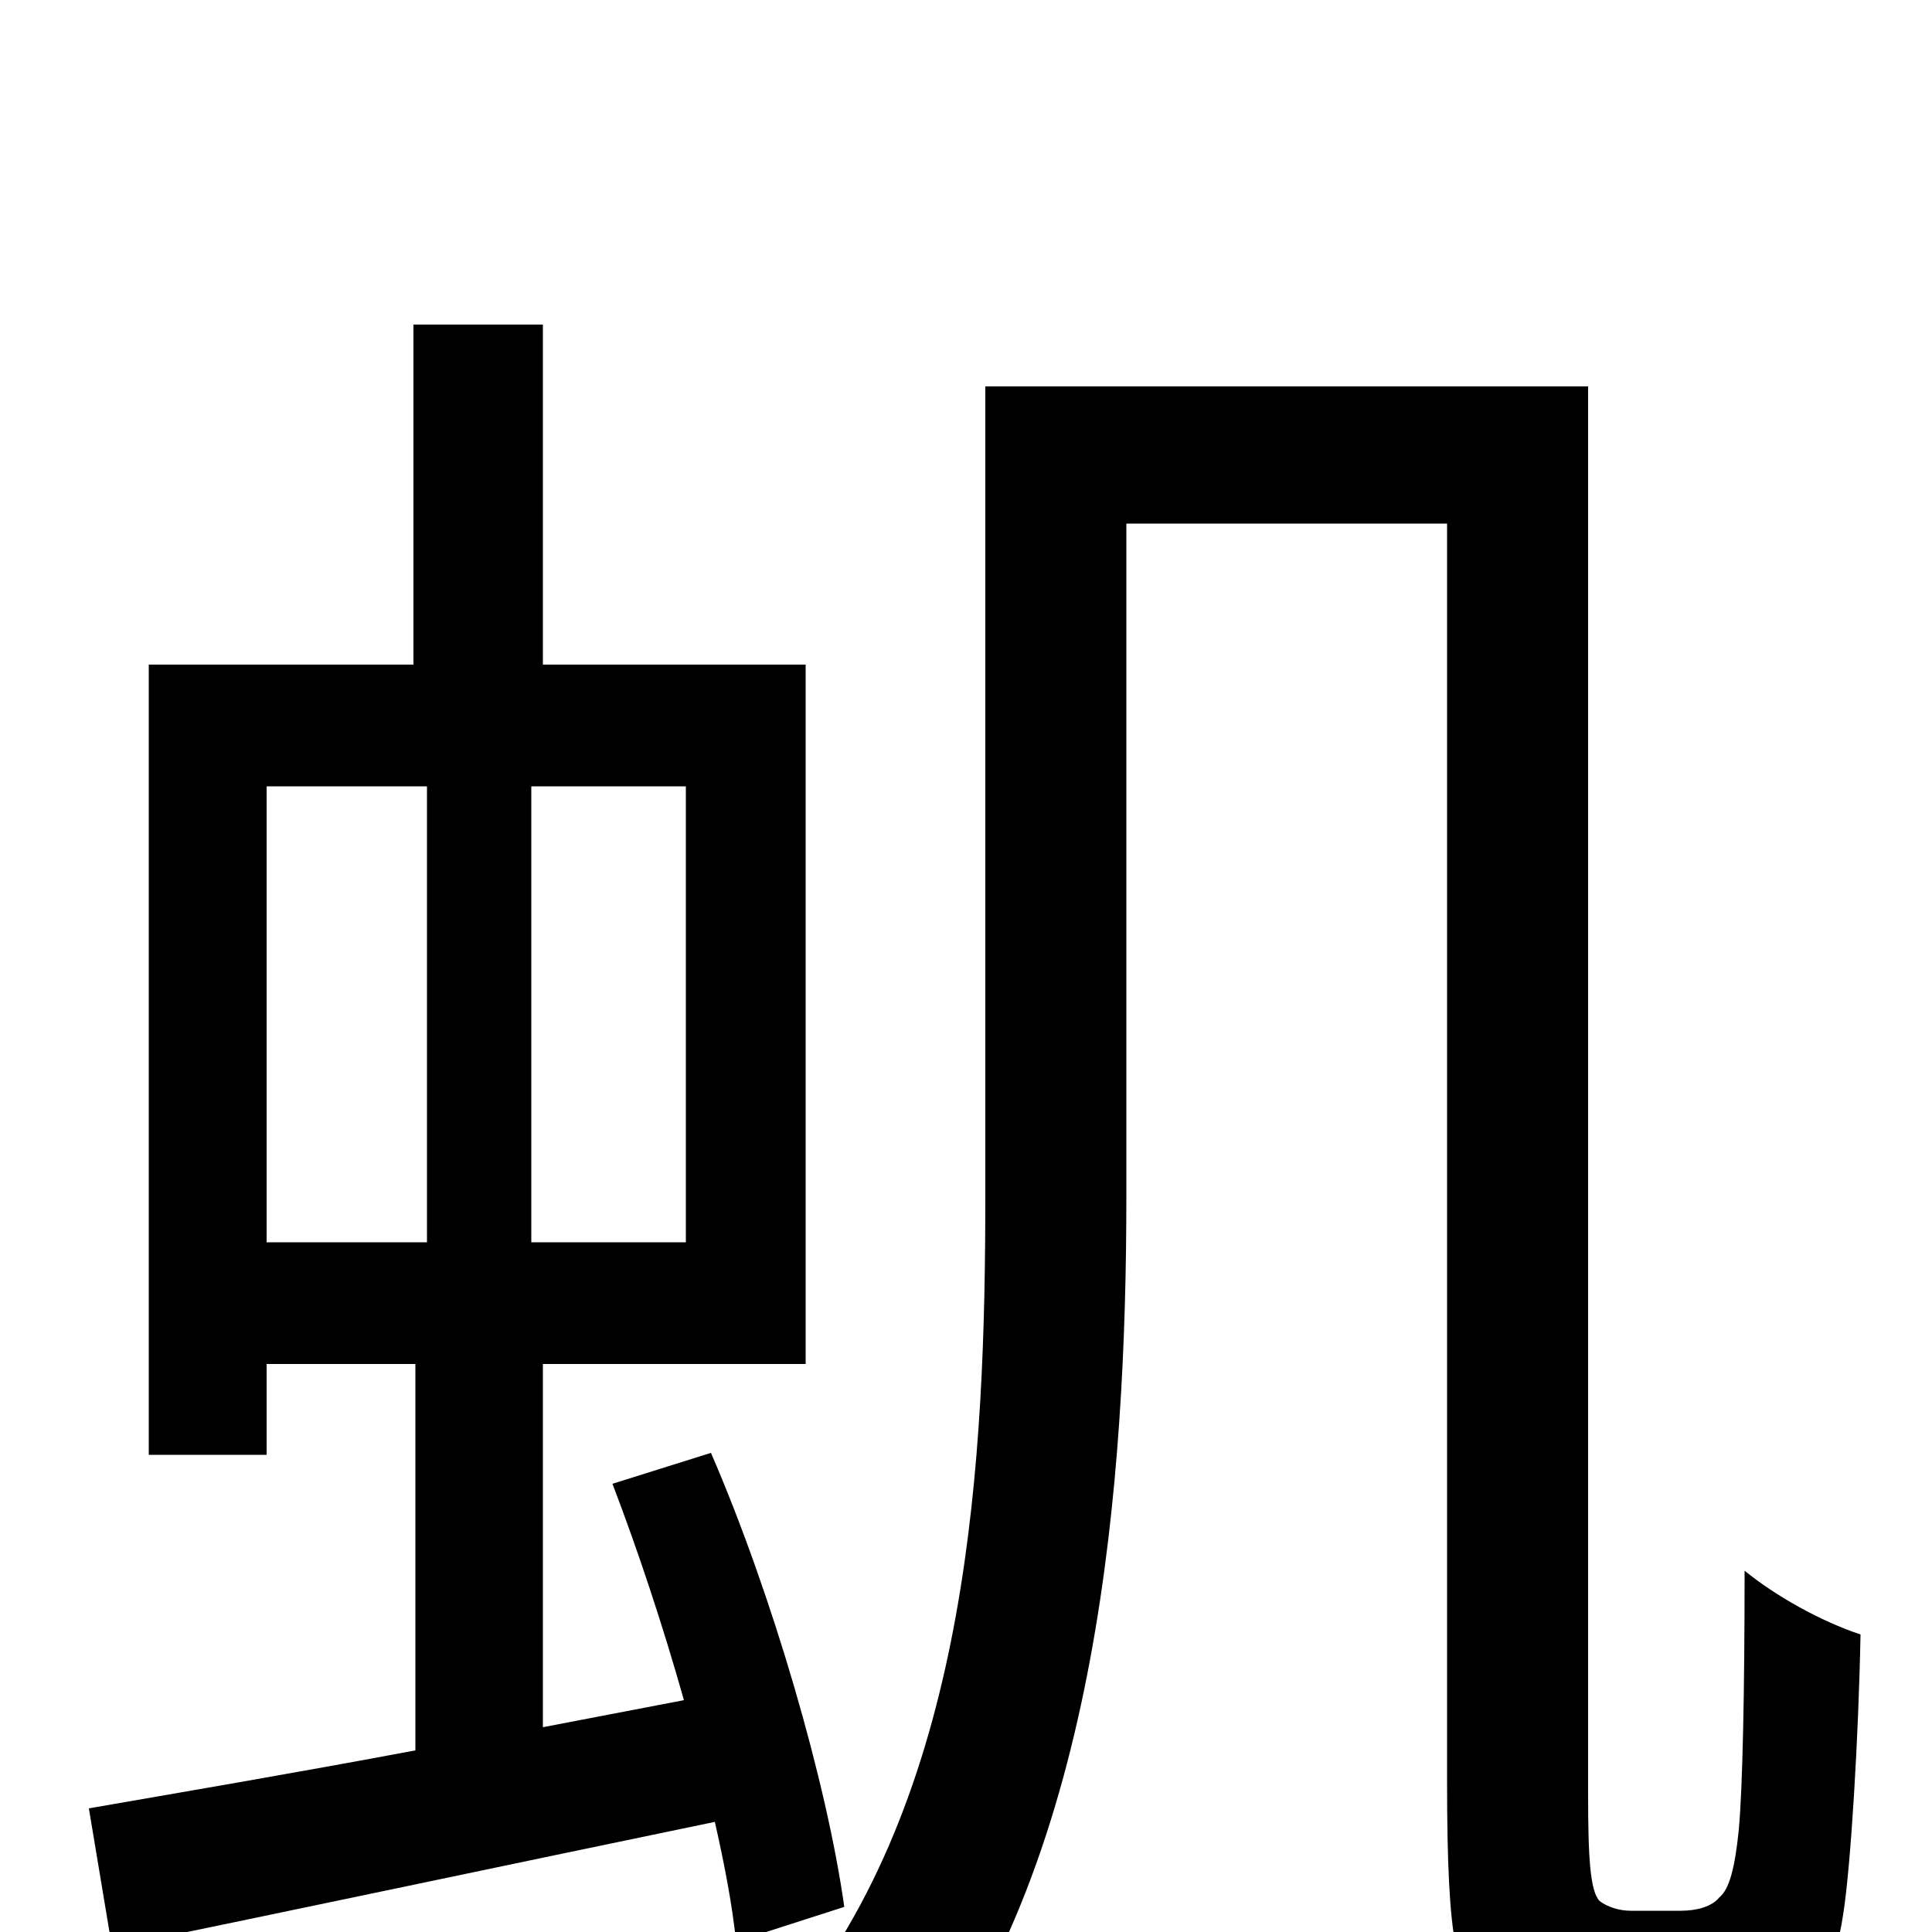 <svg xmlns="http://www.w3.org/2000/svg" viewBox="0 -1000 1000 1000">
	<path fill="#000000" d="M138 -593H221V-357H138ZM355 -357H275V-593H355ZM437 -13C428 -77 400 -174 368 -248L317 -232C330 -198 343 -159 354 -120L281 -106V-294H417V-656H281V-832H214V-656H77V-247H138V-294H215V-94C151 -82 92 -72 46 -64L58 8C146 -10 259 -34 370 -57C375 -35 379 -14 381 5ZM844 -11C838 -11 832 -13 828 -16C823 -21 822 -39 822 -71V-800H510V-381C510 -245 502 -77 412 37C430 46 461 68 474 82C569 -40 583 -235 583 -381V-729H749V-78C749 7 754 24 769 39C785 52 806 59 826 59H875C895 59 914 54 928 45C941 34 950 18 954 -9C958 -34 962 -101 963 -154C942 -161 919 -174 903 -187C903 -125 902 -75 900 -53C898 -33 895 -22 890 -18C886 -13 878 -11 870 -11Z"/>
</svg>